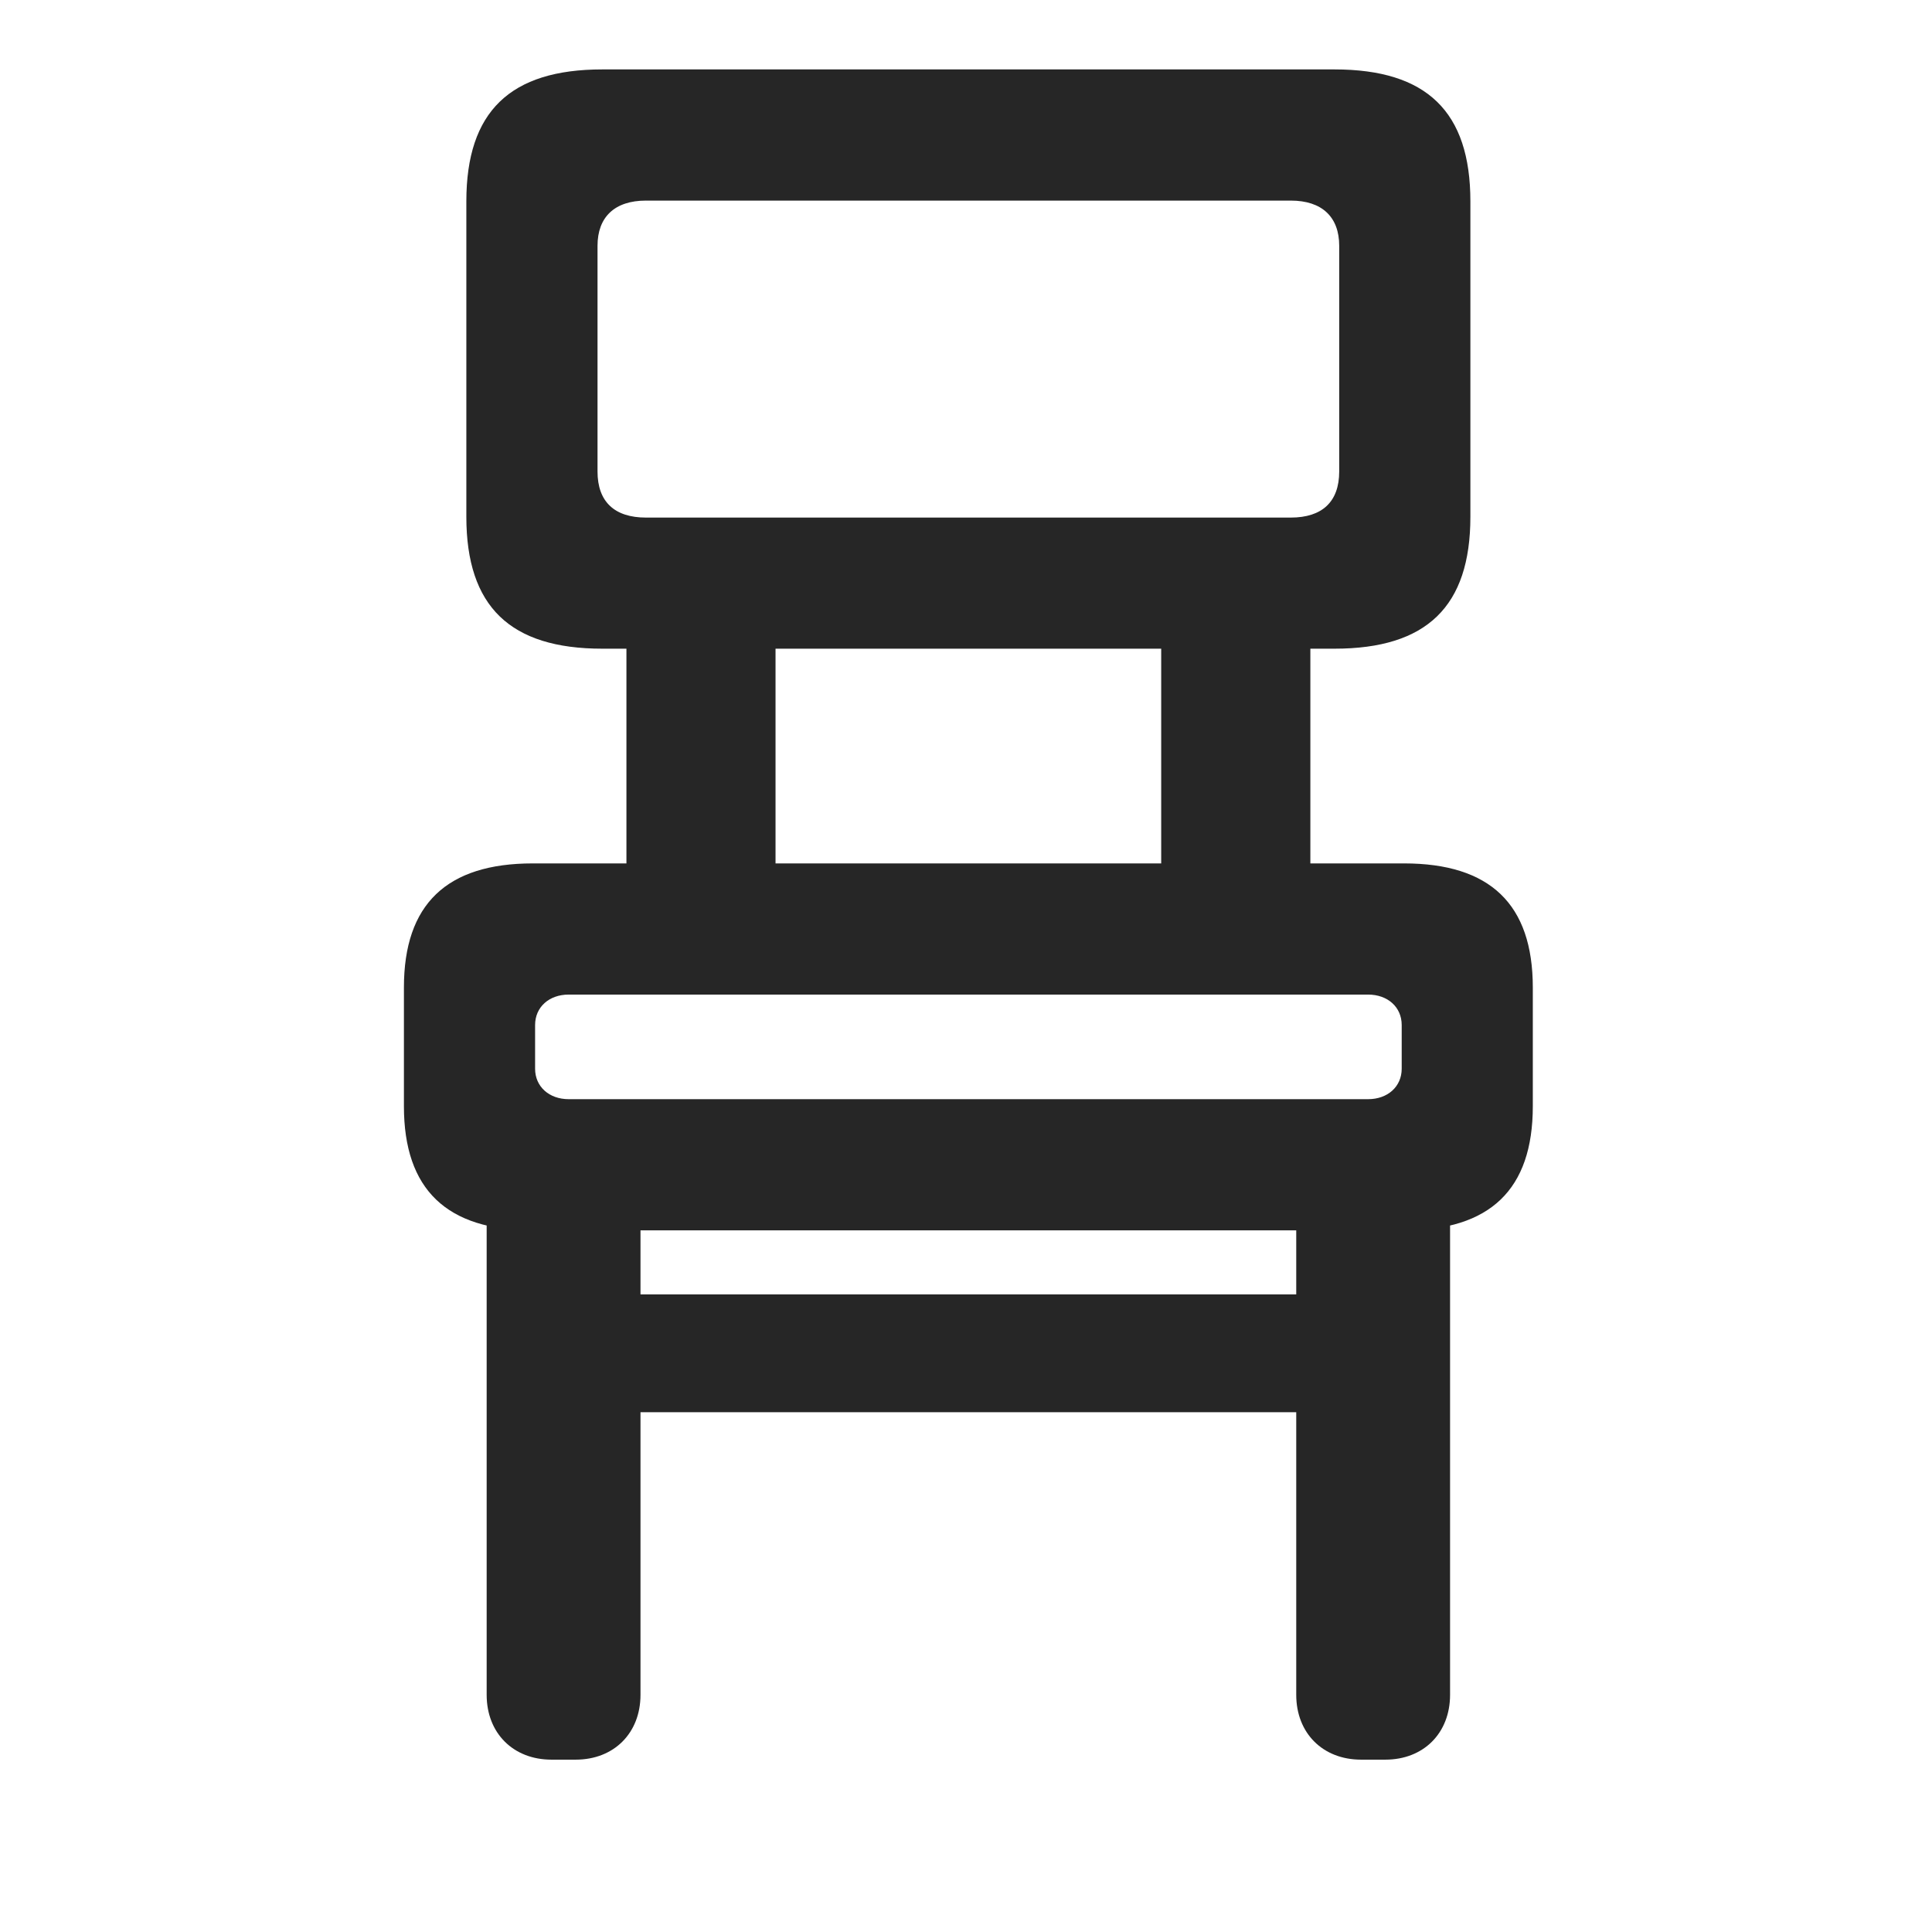 <svg width="29" height="29" viewBox="0 0 29 29" fill="currentColor" xmlns="http://www.w3.org/2000/svg">
<g clip-path="url(#clip0_2207_35196)">
<path d="M9.04 9.737H20.032C21.415 9.737 22.071 9.104 22.071 7.757V3.022C22.071 1.675 21.415 1.042 20.032 1.042H9.04C7.657 1.042 7 1.675 7 3.022V7.757C7 9.104 7.657 9.737 9.04 9.737ZM9.696 7.769C9.227 7.769 8.969 7.534 8.969 7.077V3.69C8.969 3.257 9.227 3.011 9.696 3.011H19.375C19.844 3.011 20.102 3.257 20.102 3.69V7.077C20.102 7.534 19.844 7.769 19.375 7.769H9.696ZM9.403 13.687H11.641V8.706H9.403V13.687ZM17.43 13.687H19.669V8.706H17.43V13.687ZM7.997 18.468H21.075C22.364 18.468 23.008 17.858 23.008 16.605V14.823C23.008 13.569 22.364 12.96 21.075 12.96H7.997C6.708 12.96 6.063 13.569 6.063 14.823V16.605C6.063 17.858 6.708 18.468 7.997 18.468ZM8.536 16.499C8.243 16.499 8.032 16.311 8.032 16.042V15.386C8.032 15.116 8.243 14.929 8.536 14.929H20.536C20.829 14.929 21.04 15.116 21.04 15.386V16.042C21.04 16.311 20.829 16.499 20.536 16.499H8.536ZM8.278 26.413H8.641C9.215 26.413 9.614 26.015 9.614 25.44V17.858H7.305V25.44C7.305 26.015 7.704 26.413 8.278 26.413ZM9.004 21.198H20.067V19.429H9.004V21.198ZM20.43 26.413H20.794C21.368 26.413 21.766 26.015 21.766 25.44V17.858H19.457V25.44C19.457 26.015 19.856 26.413 20.43 26.413Z" fill="currentColor" fill-opacity="0.85"/>
</g>
<defs>
<clipPath id="clip0_2207_35196">
<rect width="16.945" height="25.395" fill="currentColor" transform="translate(6.063 1.042)"/>
</clipPath>
</defs>
</svg>
